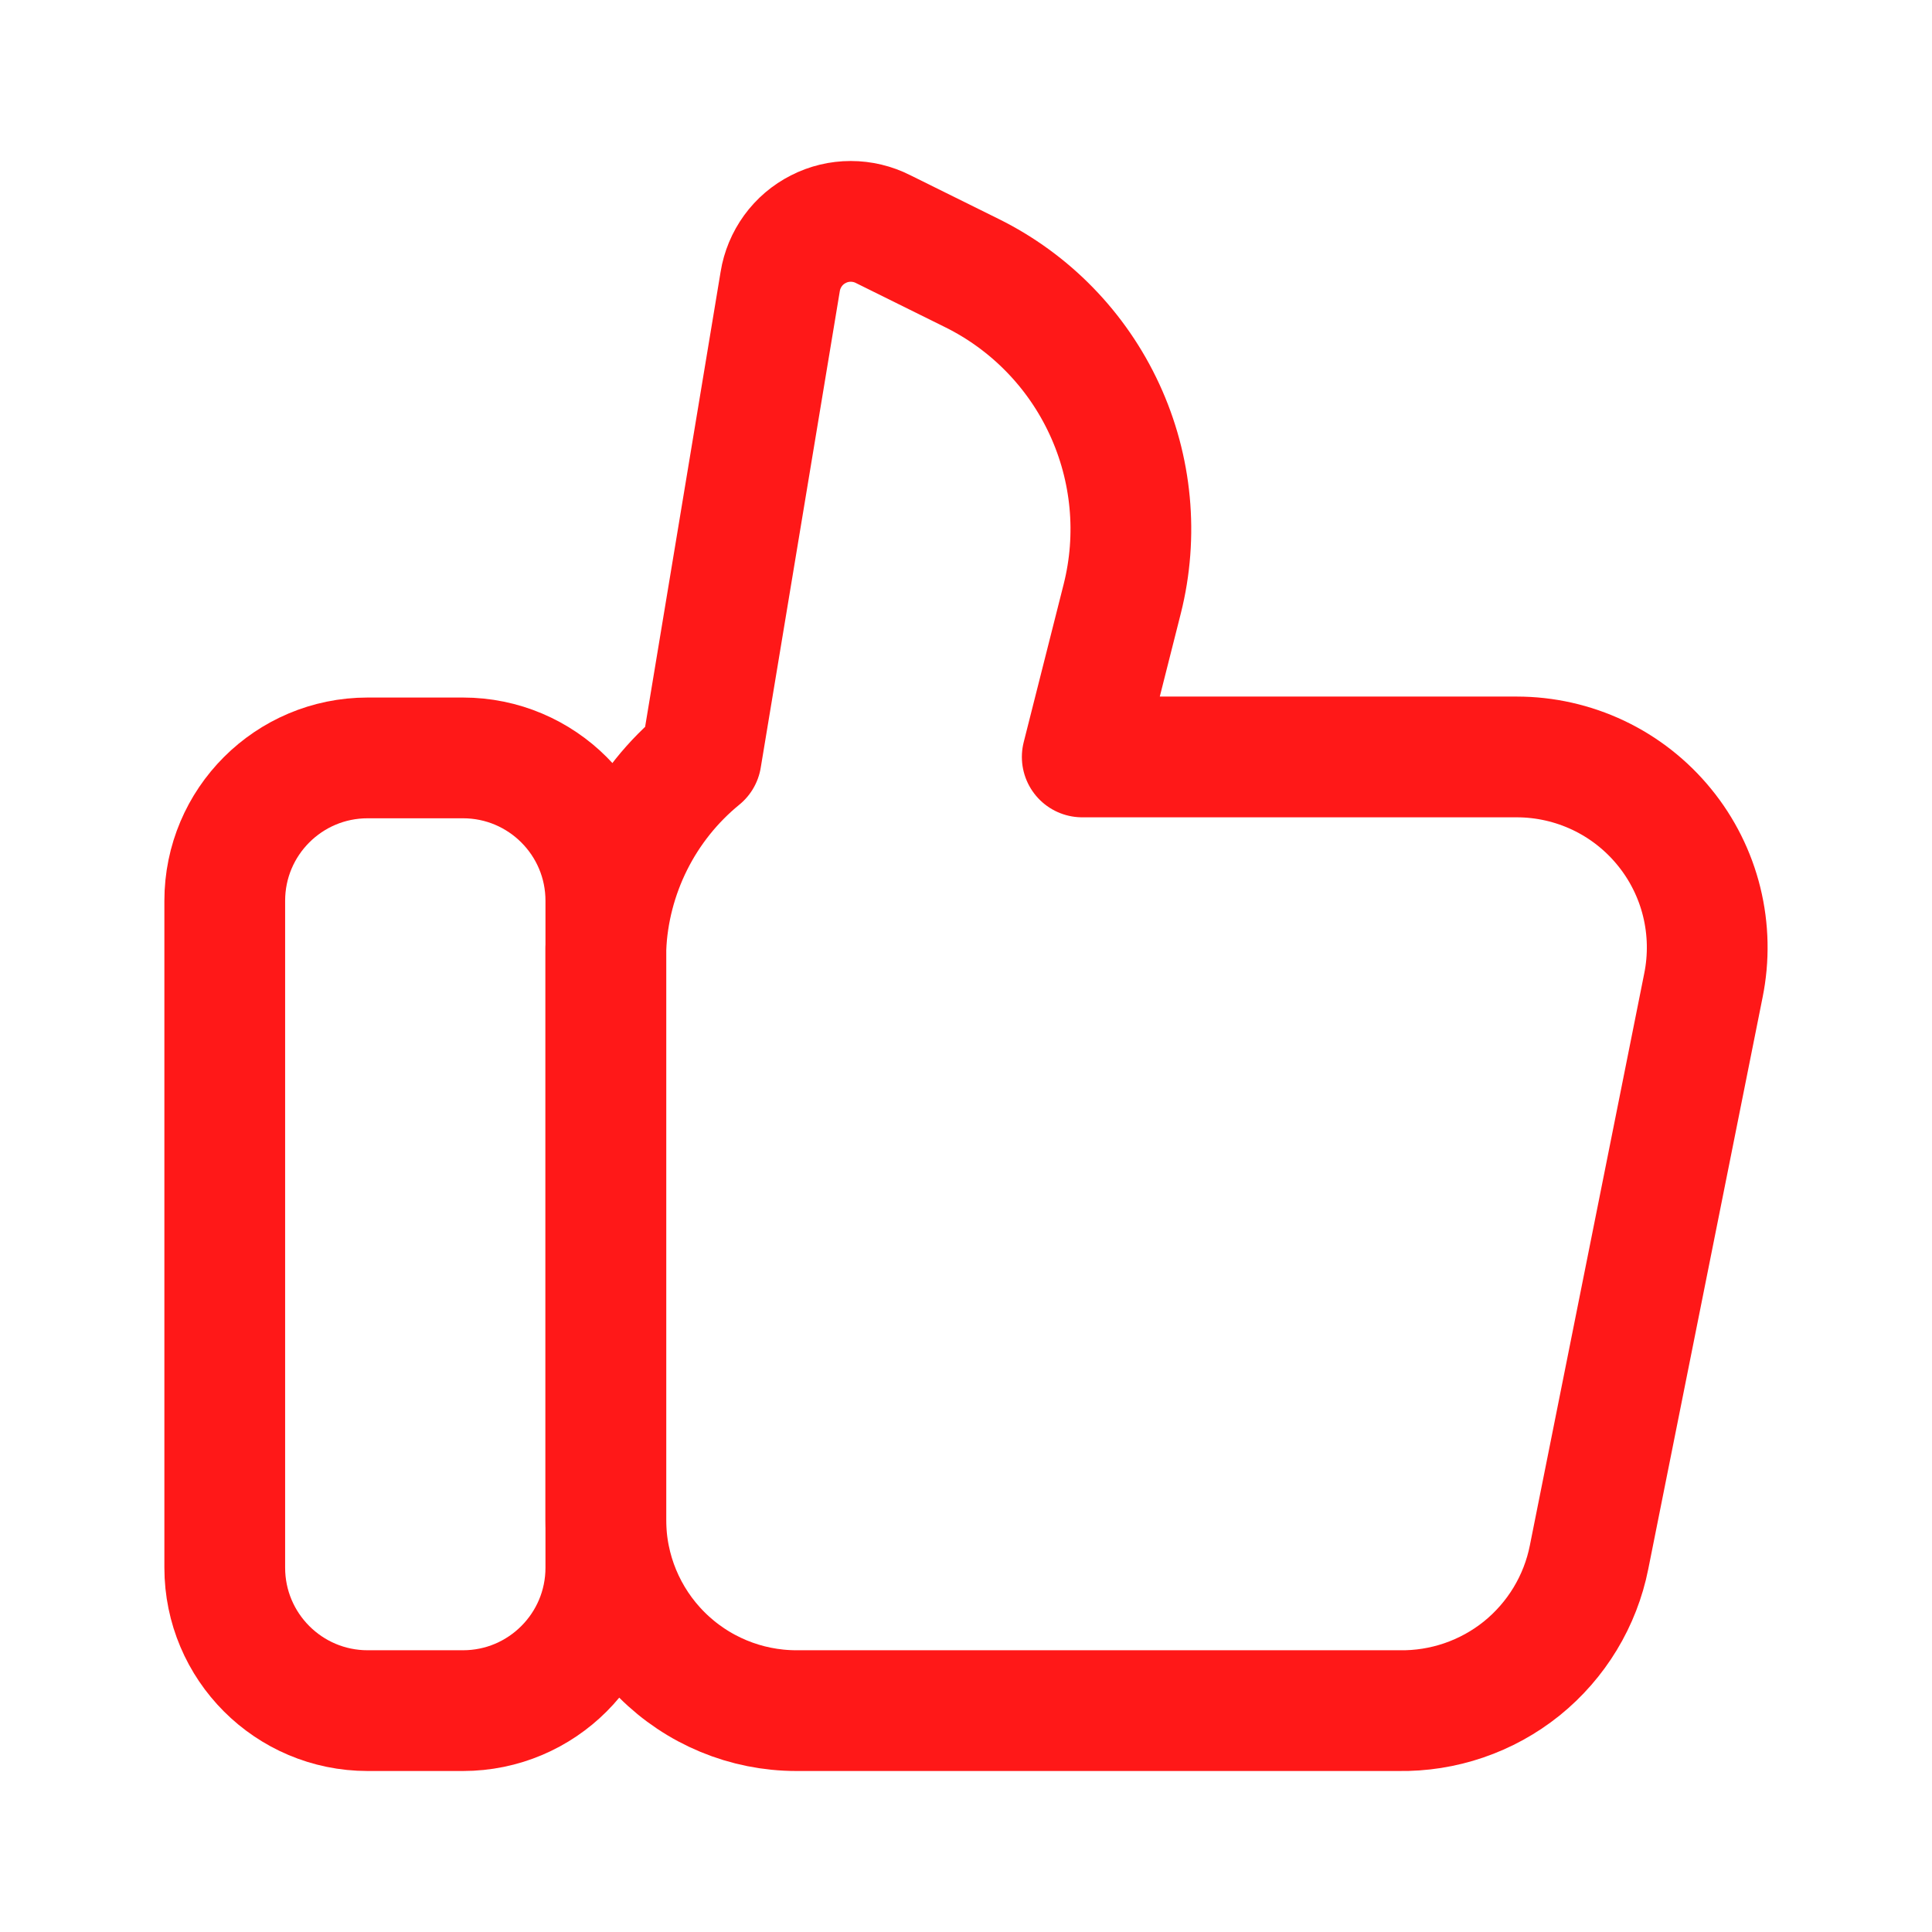 <svg width="24" height="24" viewBox="0 0 24 24" fill="none" xmlns="http://www.w3.org/2000/svg">
<path d="M5.751 9.415H4.567C3.587 9.415 2.792 10.209 2.792 11.19V19.474C2.792 20.455 3.587 21.25 4.567 21.25H5.751C6.731 21.25 7.526 20.455 7.526 19.474V11.19C7.526 10.209 6.731 9.415 5.751 9.415Z" stroke="#FF1818" stroke-width="1.5" stroke-linecap="round" stroke-linejoin="round"/>
<path d="M21.16 12.243L19.74 19.344C19.632 19.889 19.335 20.378 18.903 20.727C18.47 21.075 17.928 21.26 17.373 21.25H9.893C9.266 21.25 8.664 21 8.22 20.556C7.776 20.112 7.526 19.51 7.526 18.883V11.782C7.545 11.326 7.661 10.879 7.865 10.471C8.069 10.063 8.357 9.703 8.71 9.415L9.692 3.497C9.714 3.359 9.769 3.228 9.851 3.115C9.933 3.002 10.041 2.91 10.166 2.847C10.29 2.783 10.428 2.75 10.568 2.75C10.708 2.75 10.846 2.783 10.97 2.846L12.071 3.391C12.798 3.75 13.38 4.348 13.72 5.084C14.061 5.821 14.139 6.651 13.941 7.438L13.444 9.403H18.841C19.192 9.403 19.538 9.481 19.855 9.631C20.173 9.782 20.452 10.001 20.674 10.273C20.896 10.544 21.055 10.862 21.139 11.203C21.223 11.544 21.23 11.899 21.16 12.243Z" stroke="#FF1818" stroke-width="1.5" stroke-linecap="round" stroke-linejoin="round"/>
</svg>
